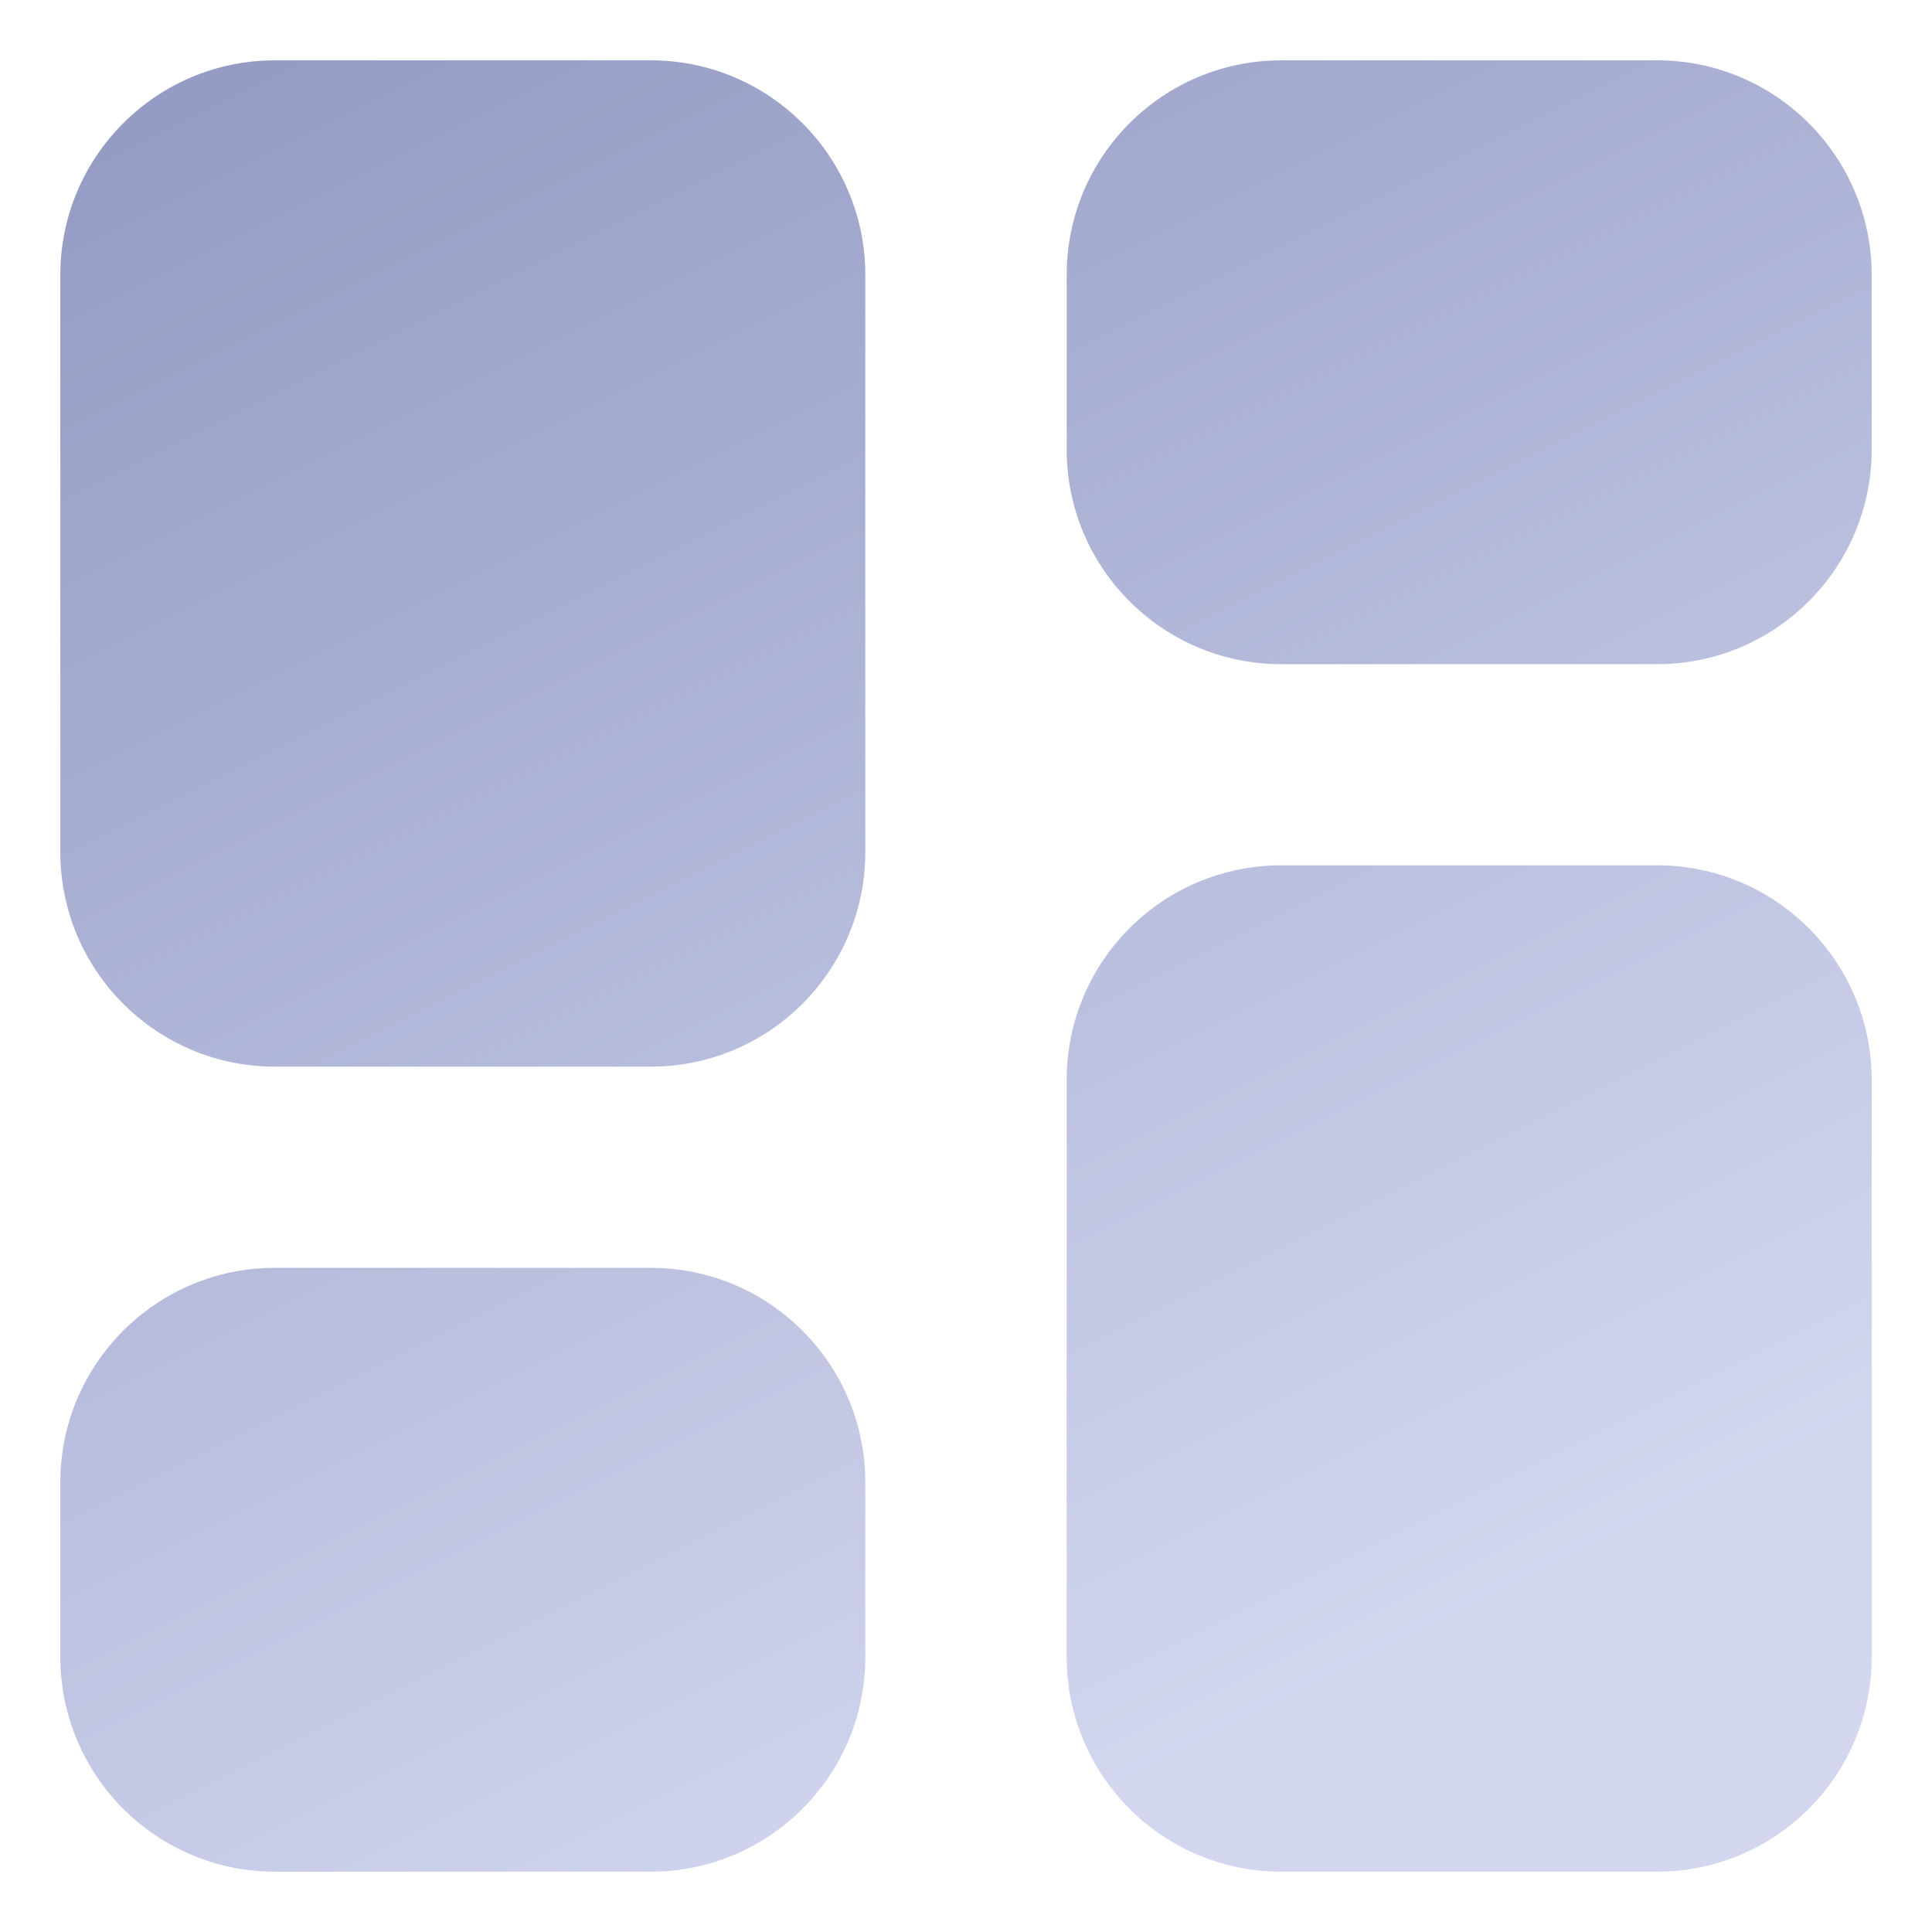 <svg width="18" height="18" viewBox="0 0 18 18" fill="none" xmlns="http://www.w3.org/2000/svg">
<path d="M11.938 0.562C10.833 0.562 9.938 1.458 9.938 2.562V4.188C9.938 5.292 10.833 6.188 11.938 6.188H15.438C16.542 6.188 17.438 5.292 17.438 4.188V2.562C17.438 1.458 16.542 0.562 15.438 0.562H11.938ZM9.938 15.438C9.938 16.542 10.833 17.438 11.938 17.438H15.438C16.542 17.438 17.438 16.542 17.438 15.438V10.062C17.438 8.958 16.542 8.062 15.438 8.062H11.938C10.833 8.062 9.938 8.958 9.938 10.062V15.438ZM0.562 15.438C0.562 16.542 1.458 17.438 2.562 17.438H6.062C7.167 17.438 8.062 16.542 8.062 15.438V13.812C8.062 12.708 7.167 11.812 6.062 11.812H2.562C1.458 11.812 0.562 12.708 0.562 13.812V15.438ZM0.562 7.938C0.562 9.042 1.458 9.938 2.562 9.938H6.062C7.167 9.938 8.062 9.042 8.062 7.938V2.562C8.062 1.458 7.167 0.562 6.062 0.562H2.562C1.458 0.562 0.562 1.458 0.562 2.562V7.938Z" fill="url(#paint0_linear)"/>
<defs>
<linearGradient id="paint0_linear" x1="0.562" y1="0.562" x2="9" y2="17.438" gradientUnits="userSpaceOnUse">
<stop stop-color="#9299C2"/>
<stop offset="1" stop-color="#D2D6EF"/>
</linearGradient>
</defs>
</svg>
